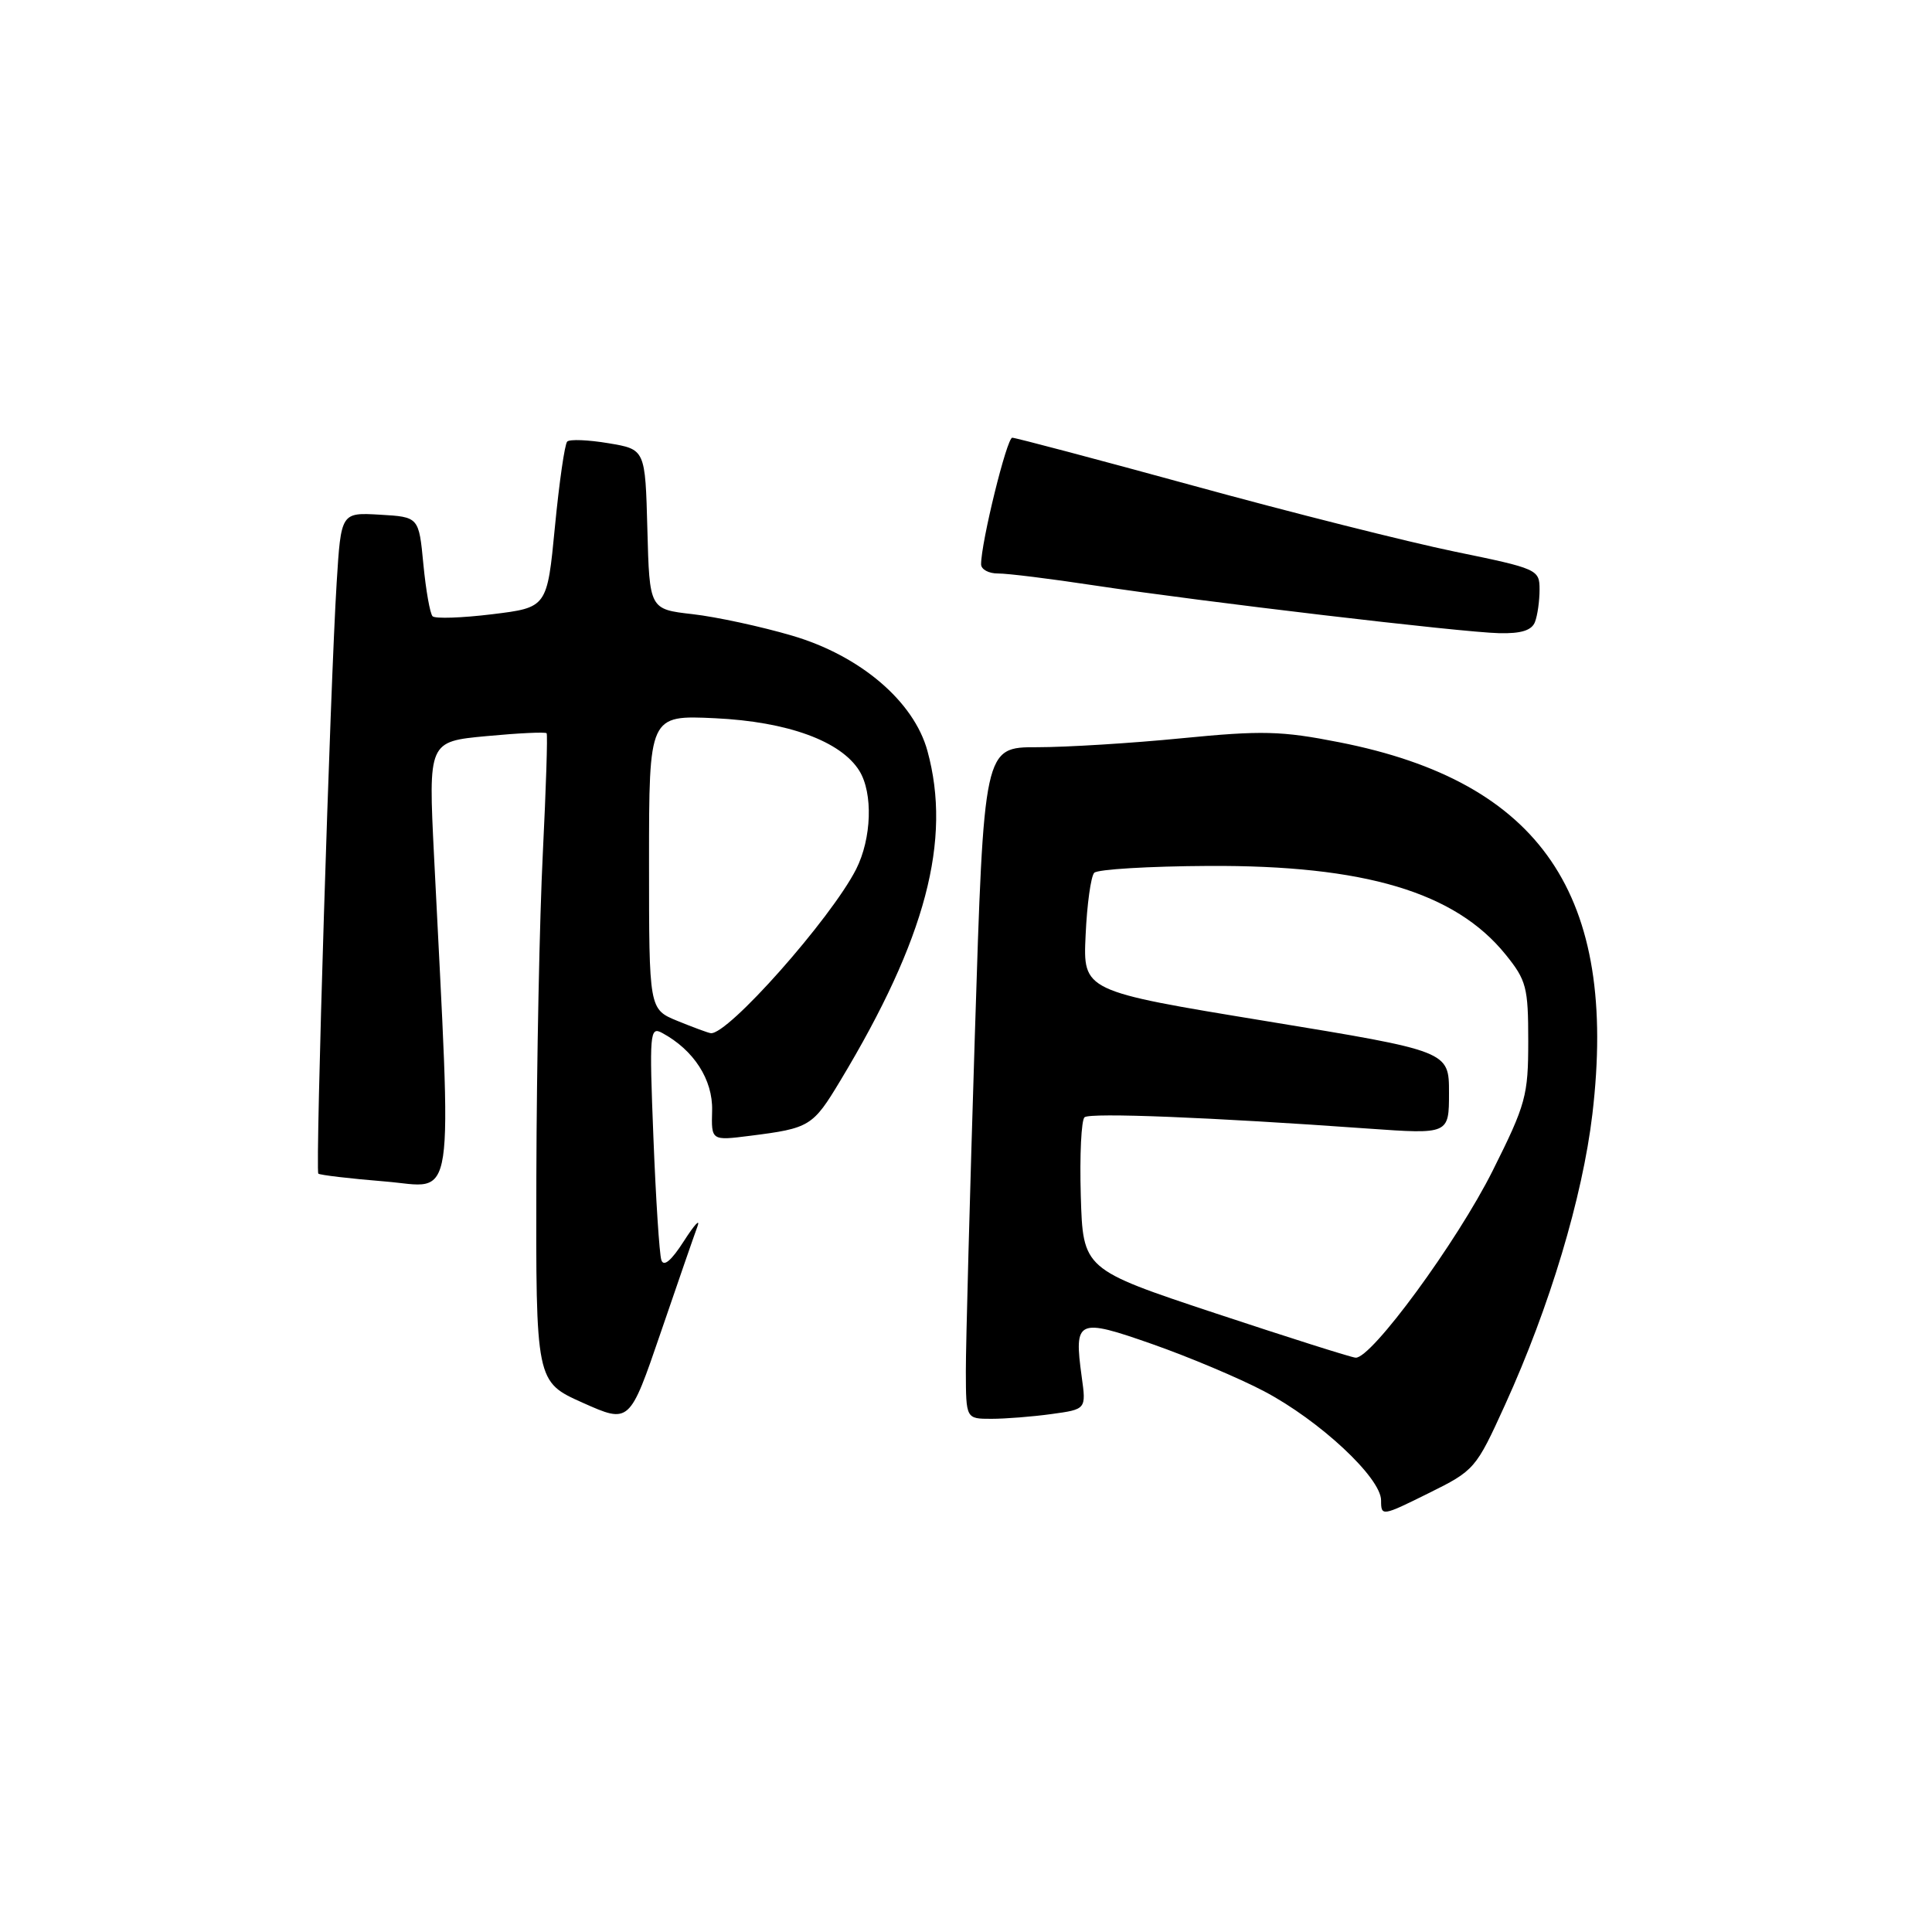 <?xml version="1.0" encoding="UTF-8" standalone="no"?>
<!DOCTYPE svg PUBLIC "-//W3C//DTD SVG 1.1//EN" "http://www.w3.org/Graphics/SVG/1.1/DTD/svg11.dtd" >
<svg xmlns="http://www.w3.org/2000/svg" xmlns:xlink="http://www.w3.org/1999/xlink" version="1.1" viewBox="0 0 256 256">
 <g >
 <path fill="currentColor"
d=" M 199.43 186.14 C 205.34 173.16 209.69 158.67 211.00 147.62 C 214.42 118.63 204.19 103.60 177.44 98.35 C 169.79 96.84 167.22 96.78 156.61 97.82 C 149.95 98.48 141.32 99.01 137.44 99.01 C 130.37 99.00 130.37 99.00 129.17 137.25 C 128.51 158.29 127.97 178.31 127.98 181.75 C 128.00 188.00 128.00 188.00 131.36 188.00 C 133.21 188.00 136.79 187.72 139.32 187.37 C 143.93 186.74 143.93 186.74 143.33 182.42 C 142.29 174.82 142.74 174.61 152.71 178.11 C 157.55 179.81 164.20 182.61 167.50 184.35 C 174.85 188.22 183.00 195.81 183.00 198.81 C 183.00 200.94 183.12 200.92 189.25 197.88 C 195.40 194.84 195.56 194.65 199.43 186.14 Z  M 92.42 162.50 C 92.82 161.40 92.01 162.28 90.62 164.45 C 88.94 167.07 87.93 167.91 87.63 166.95 C 87.37 166.15 86.90 158.85 86.58 150.71 C 86.03 136.82 86.10 135.98 87.74 136.87 C 91.93 139.13 94.46 143.06 94.36 147.14 C 94.25 151.15 94.25 151.15 99.38 150.50 C 107.30 149.50 107.70 149.26 111.35 143.19 C 122.67 124.39 126.13 111.31 122.89 99.50 C 121.10 92.94 113.99 86.88 104.97 84.23 C 100.86 83.02 94.93 81.74 91.78 81.38 C 86.06 80.73 86.06 80.73 85.78 70.14 C 85.50 59.54 85.50 59.54 80.63 58.73 C 77.95 58.28 75.49 58.18 75.16 58.51 C 74.83 58.83 74.10 63.91 73.53 69.80 C 72.50 80.50 72.50 80.50 65.22 81.39 C 61.22 81.88 57.67 82.00 57.32 81.66 C 56.98 81.31 56.43 78.21 56.10 74.77 C 55.50 68.50 55.50 68.50 50.35 68.20 C 45.19 67.90 45.19 67.90 44.61 77.20 C 43.77 90.57 41.76 155.09 42.18 155.51 C 42.37 155.70 46.34 156.17 51.01 156.55 C 60.48 157.32 59.89 161.20 57.51 113.38 C 56.76 98.26 56.76 98.26 64.45 97.54 C 68.69 97.14 72.27 96.97 72.43 97.16 C 72.58 97.35 72.35 104.47 71.93 113.00 C 71.50 121.53 71.11 140.78 71.07 155.80 C 71.00 183.09 71.00 183.09 77.21 185.87 C 83.42 188.64 83.42 188.64 87.55 176.57 C 89.82 169.93 92.01 163.60 92.42 162.50 Z  M 203.39 82.42 C 203.73 81.55 204.00 79.61 204.00 78.12 C 204.00 75.46 203.75 75.35 192.75 73.09 C 186.56 71.81 171.02 67.90 158.21 64.38 C 145.40 60.87 134.56 58.00 134.13 58.00 C 133.41 58.00 130.00 71.86 130.00 74.77 C 130.00 75.45 131.01 76.00 132.25 75.99 C 133.49 75.98 139.22 76.69 145.00 77.57 C 159.40 79.74 193.58 83.78 198.64 83.90 C 201.56 83.97 202.96 83.53 203.39 82.42 Z  M 161.00 174.00 C 143.50 168.19 143.50 168.19 143.21 158.43 C 143.05 153.07 143.28 148.39 143.71 148.04 C 144.49 147.41 160.47 148.05 181.25 149.54 C 192.00 150.30 192.00 150.30 192.00 144.79 C 192.00 139.28 192.00 139.28 167.75 135.30 C 143.50 131.32 143.50 131.32 143.85 123.91 C 144.03 119.84 144.55 116.12 144.99 115.65 C 145.43 115.19 152.25 114.78 160.15 114.74 C 180.81 114.63 192.81 118.21 199.49 126.47 C 202.26 129.89 202.50 130.82 202.50 137.94 C 202.50 145.17 202.19 146.32 197.80 155.10 C 193.07 164.56 181.69 180.08 179.62 179.90 C 179.00 179.85 170.62 177.19 161.00 174.00 Z  M 89.75 135.27 C 86.00 133.73 86.00 133.73 86.00 114.24 C 86.00 94.76 86.00 94.76 94.76 95.17 C 104.38 95.63 111.42 98.20 113.87 102.14 C 115.70 105.10 115.50 111.11 113.44 115.18 C 110.09 121.75 96.38 137.22 94.17 136.90 C 93.80 136.85 91.81 136.11 89.75 135.27 Z "/>
</g>
</svg>